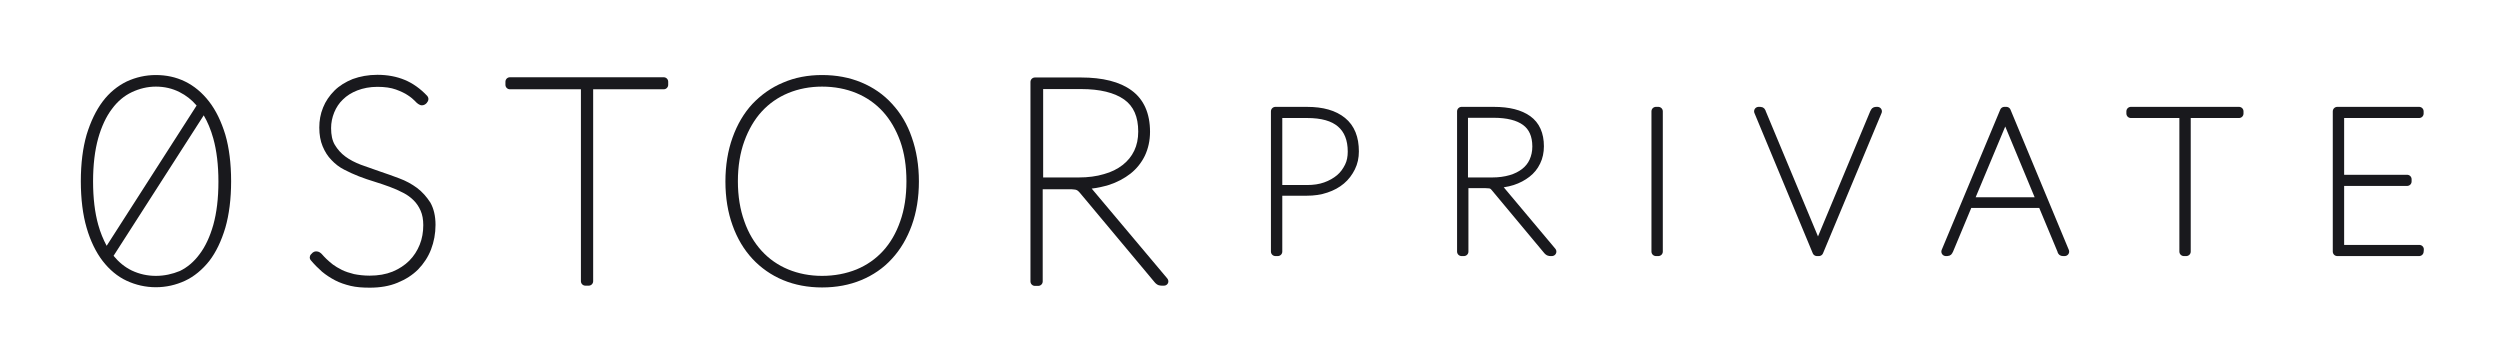 <?xml version="1.0" encoding="utf-8"?>
<!-- Generator: Adobe Illustrator 24.1.3, SVG Export Plug-In . SVG Version: 6.00 Build 0)  -->
<svg version="1.1" id="Layer_1" xmlns="http://www.w3.org/2000/svg" xmlns:xlink="http://www.w3.org/1999/xlink" x="0px" y="0px"
	 viewBox="0 0 1122.8 163" style="enable-background:new 0 0 1122.8 163;" xml:space="preserve">
<style type="text/css">
	.st0{fill:#FFFFFF;}
	.st1{fill:none;stroke:#19191D;stroke-width:5;stroke-linecap:round;stroke-linejoin:round;stroke-miterlimit:10;}
	.st2{fill:#19191D;}
	.st3{fill:none;stroke:#000000;stroke-width:3;stroke-miterlimit:10;}
	.st4{fill:none;stroke:#19191D;stroke-width:2.472;stroke-linecap:round;stroke-linejoin:round;stroke-miterlimit:10;}
	.st5{fill:#19191D;stroke:#19191D;stroke-width:4;stroke-linecap:round;stroke-linejoin:round;stroke-miterlimit:10;}
	.st6{fill:none;stroke:#000000;stroke-width:3;stroke-linecap:round;stroke-linejoin:round;stroke-miterlimit:10;}
</style>
<g>
	<g>
		<path class="st2" d="M93.9,45.6c-3.1-4-6.7-7-10.8-9c-4.1-2-8.5-2.9-13.1-2.9s-9,1-13.1,2.9c-4.1,2-7.8,5-10.8,9
			c-3,4-5.4,9-7.2,14.9c-1.7,5.9-2.6,12.9-2.6,20.9c0,8,0.9,15.1,2.6,20.9c1.7,5.9,4.2,11,7.2,14.9c3.1,4,6.7,7,10.8,8.9
			c4.1,1.9,8.5,2.9,13.1,2.9s9-1,13.1-2.9c4.1-1.9,7.8-5,10.9-8.9c3-3.9,5.4-8.9,7.2-14.9c1.7-5.9,2.6-12.9,2.6-20.9
			c0-8-0.9-15.1-2.6-20.9C99.4,54.6,97,49.6,93.9,45.6z M70,123.9c-3.8,0-7.4-0.8-10.8-2.4c-3.1-1.5-5.8-3.7-8.2-6.6l40.5-63.1
			c1.7,2.9,3.2,6.4,4.3,10.4c1.5,5.4,2.3,11.9,2.3,19.4c0,7.5-0.8,14-2.3,19.4c-1.5,5.3-3.6,9.8-6.2,13.2c-2.5,3.4-5.5,5.9-8.8,7.5
			C77.4,123.1,73.8,123.9,70,123.9z M44.1,100.9c-1.5-5.4-2.3-11.9-2.3-19.4c0-7.5,0.8-14,2.3-19.4c1.5-5.3,3.6-9.8,6.2-13.2
			c2.5-3.4,5.5-5.9,8.9-7.5c3.4-1.6,7-2.5,10.8-2.5c3.8,0,7.4,0.8,10.7,2.5c2.8,1.4,5.4,3.4,7.6,6l-40.4,63
			C46.4,107.6,45.1,104.5,44.1,100.9z"/>
		<path class="st2" d="M187.3,84.4c-2.3-1.7-5-3.2-8-4.3c-2.8-1.1-5.8-2.1-8.7-3.1c-2.9-1-5.7-2-8.5-3c-2.6-1-5-2.2-7-3.7
			c-1.9-1.4-3.5-3.2-4.7-5.2c-1.2-2-1.7-4.5-1.7-7.6c0-2.4,0.5-4.8,1.4-7c0.9-2.2,2.2-4.2,3.9-5.8c1.7-1.7,3.9-3.1,6.5-4.1
			c2.6-1,5.6-1.6,9-1.6c3.3,0,6.1,0.4,8.3,1.2c2.2,0.8,4.1,1.7,5.4,2.6c1.4,0.9,2.4,1.8,3.1,2.5c0.9,1,2,2,3.2,2
			c0.8,0,1.6-0.4,2.2-1.1c0-0.1,0.1-0.1,0.1-0.2l0.3-0.4c0.5-0.8,0.4-1.8-0.2-2.5c-3.1-3.3-6.5-5.7-10.1-7.2
			c-3.6-1.5-7.7-2.3-12.3-2.3c-4.1,0-7.8,0.7-11.1,1.9c-3.2,1.3-6,3-8.2,5.2c-2.2,2.2-4,4.8-5.1,7.6c-1.2,2.9-1.7,5.9-1.7,9
			c0,3.2,0.5,6,1.5,8.4c1,2.4,2.3,4.5,4,6.2c1.6,1.7,3.5,3.2,5.7,4.3c2.1,1.1,4.3,2.1,6.6,3c2.3,0.9,4.7,1.7,7,2.4
			c2.3,0.7,4.6,1.5,6.8,2.3c2.2,0.8,4.2,1.7,6.1,2.7c1.8,0.9,3.4,2.1,4.7,3.4c1.3,1.3,2.3,2.8,3.1,4.6c0.8,1.8,1.2,4,1.2,6.5
			c0,3.1-0.5,6.1-1.6,8.8c-1.1,2.7-2.6,5.1-4.7,7.2c-2,2-4.6,3.7-7.5,4.9c-3,1.2-6.4,1.8-10.3,1.8c-2.6,0-5-0.3-7-0.7
			c-2-0.5-3.9-1.1-5.5-1.9c-1.6-0.8-2.9-1.6-4-2.4c-1.1-0.9-2.1-1.7-2.9-2.5c-0.8-0.8-1.5-1.5-1.9-2c-0.6-0.7-1.5-1.4-2.6-1.4
			c-0.7,0-1.2,0.2-1.6,0.5c-0.1,0.1-0.3,0.3-0.5,0.5l-0.3,0.3c-0.7,0.7-0.8,1.9-0.1,2.7c1.6,1.9,3.3,3.6,5,5.1
			c1.8,1.5,3.8,2.8,5.9,3.9c2.1,1.1,4.5,1.9,7,2.5c2.5,0.6,5.4,0.8,8.6,0.8c4.6,0,8.8-0.7,12.4-2.2c3.7-1.5,6.8-3.5,9.3-6
			c2.5-2.6,4.5-5.6,5.8-9c1.3-3.4,2-7.1,2-11c0-4-0.8-7.3-2.3-10C191.6,88.4,189.7,86.2,187.3,84.4z"/>
		<path class="st2" d="M298.1,34.7H229c-1.1,0-2,0.9-2,2v1.4c0,1.1,0.9,2,2,2h31.9v86.2c0,1.1,0.9,2,2,2h1.5c1.1,0,2-0.9,2-2V40.1
			h31.7c1.1,0,2-0.9,2-2v-1.4C300.1,35.6,299.2,34.7,298.1,34.7z"/>
		<path class="st2" d="M400.6,46.6c-3.8-4.2-8.5-7.4-13.8-9.6c-5.3-2.2-11.2-3.3-17.6-3.3c-6.3,0-12.2,1.1-17.5,3.4
			c-5.3,2.2-9.9,5.5-13.8,9.6c-3.8,4.1-6.8,9.2-8.9,15.1c-2.1,5.8-3.2,12.5-3.2,19.7c0,7.3,1.1,13.9,3.2,19.7
			c2.1,5.9,5.1,10.9,8.9,15c3.8,4.1,8.5,7.4,13.8,9.6c5.3,2.2,11.2,3.3,17.5,3.3c6.4,0,12.3-1.1,17.6-3.3c5.3-2.2,10-5.4,13.8-9.6
			c3.8-4.1,6.8-9.2,8.9-15c2.1-5.8,3.2-12.5,3.2-19.7s-1.1-13.9-3.2-19.8C407.5,55.8,404.5,50.8,400.6,46.6z M369.2,123.9
			c-5.5,0-10.6-1-15.2-2.9c-4.6-1.9-8.6-4.7-11.9-8.3c-3.3-3.6-6-8.1-7.8-13.3c-1.9-5.2-2.9-11.3-2.9-18c0-6.7,1-12.8,2.9-18
			c1.9-5.2,4.5-9.7,7.8-13.3c3.3-3.6,7.3-6.4,11.9-8.3c4.6-1.9,9.7-2.9,15.2-2.9c5.6,0,10.8,1,15.4,2.9c4.6,1.9,8.6,4.7,11.9,8.3
			c3.3,3.6,5.9,8.1,7.8,13.3c1.9,5.3,2.8,11.3,2.8,18c0,6.7-0.9,12.7-2.8,18c-1.8,5.2-4.4,9.7-7.7,13.3c-3.3,3.6-7.3,6.4-11.9,8.3
			C380,122.9,374.8,123.9,369.2,123.9z"/>
		<path class="st2" d="M524.2,125l-33.9-40.3c2.7-0.3,5.2-0.9,7.6-1.6c3.8-1.2,7.1-3,9.8-5.1c2.8-2.2,5-5,6.5-8.1
			c1.5-3.2,2.3-6.8,2.3-10.7c0-8.3-2.8-14.6-8.3-18.6c-5.3-3.9-13-5.8-22.7-5.8h-20.7c-1.1,0-2,0.9-2,2v89.6c0,1.1,0.9,2,2,2h1.5
			c1.1,0,2-0.9,2-2V85h12c0.8,0,1.5,0,2,0.1c0.4,0,0.8,0.1,1.1,0.2c0.2,0.1,0.5,0.2,0.7,0.4c0.3,0.2,0.5,0.5,0.9,0.9l33.6,40.2
			c0.6,0.7,1.2,1.1,1.8,1.3c0.4,0.1,0.9,0.2,1.4,0.2h1c0.8,0,1.5-0.5,1.8-1.2C524.9,126.4,524.7,125.6,524.2,125z M468.4,40h17.2
			c8.4,0,14.9,1.6,19.3,4.7c4.2,3,6.3,7.7,6.3,14.4c0,3.2-0.6,6.1-1.8,8.6c-1.2,2.5-2.9,4.6-5.2,6.4c-2.3,1.8-5.1,3.2-8.4,4.1
			c-3.3,1-7.1,1.5-11.3,1.5h-16V40z"/>
	</g>
	<g>
		<g>
			<path class="st5" d="M573.9,86v27h-1.1V50H587c6.9,0,12.1,1.5,15.8,4.5c3.7,3,5.5,7.5,5.5,13.5c0,2.6-0.5,5-1.6,7.2
				s-2.5,4.1-4.4,5.7c-1.9,1.6-4.1,2.8-6.8,3.7c-2.6,0.9-5.5,1.3-8.6,1.3H573.9z M573.9,85.1H587c3.1,0,5.9-0.4,8.4-1.3
				c2.5-0.9,4.6-2.1,6.4-3.6s3.1-3.4,4.1-5.4s1.4-4.3,1.4-6.7c0-5.6-1.7-9.9-5.1-12.8c-3.4-2.9-8.4-4.3-15.2-4.3h-13.1V85.1z"/>
			<path class="st5" d="M657.5,82.6V113h-1.1V50H671c6.6,0,11.6,1.3,15.1,3.8s5.3,6.5,5.3,11.9c0,2.5-0.5,4.9-1.5,6.9
				c-1,2.1-2.4,3.8-4.2,5.2c-1.8,1.4-4,2.6-6.5,3.4c-2.5,0.8-5.3,1.2-8.3,1.3c0.3,0.1,0.6,0.3,0.8,0.5c0.2,0.2,0.5,0.4,0.7,0.7
				l24.6,29.3h-0.7c-0.2,0-0.4,0-0.6-0.1s-0.3-0.2-0.6-0.5l-23.6-28.3c-0.3-0.3-0.5-0.6-0.8-0.8c-0.3-0.2-0.5-0.4-0.9-0.5
				c-0.3-0.1-0.7-0.2-1.1-0.2c-0.4,0-0.9-0.1-1.6-0.1H657.5z M657.5,81.7h12.7c3.1,0,5.9-0.4,8.3-1.1c2.5-0.7,4.6-1.8,6.3-3.1
				s3.1-3,4-5c0.9-2,1.4-4.2,1.4-6.7c0-5.1-1.7-8.9-5-11.3s-8.1-3.6-14.4-3.6h-13.5V81.7z"/>
			<path class="st5" d="M744.8,113h-1.1V50h1.1V113z"/>
			<path class="st5" d="M789.8,50h0.8c0.3,0,0.5,0.2,0.5,0.5l24.7,59.2c0.1,0.3,0.3,0.7,0.4,1c0.1,0.3,0.2,0.6,0.3,0.9
				c0.1-0.3,0.2-0.6,0.3-0.9c0.1-0.3,0.3-0.6,0.4-1l24.7-59.2c0.1-0.3,0.3-0.5,0.6-0.5h0.7l-26.3,63H816L789.8,50z"/>
			<path class="st5" d="M927.3,113h-0.8c-0.3,0-0.5-0.1-0.5-0.5l-8.8-21.1h-33.2l-8.8,21.1c-0.1,0.3-0.3,0.5-0.6,0.5h-0.7l26.3-63
				h0.9L927.3,113z M884.3,90.6h32.5l-15.5-37.3c-0.2-0.3-0.3-0.6-0.4-0.9c-0.1-0.3-0.2-0.6-0.3-0.9c-0.1,0.3-0.2,0.6-0.3,0.9
				c-0.1,0.3-0.2,0.6-0.4,0.9L884.3,90.6z"/>
			<path class="st5" d="M1005.6,50v1h-23.7v62h-1.1V51H957v-1H1005.6z"/>
			<path class="st5" d="M1086.5,50v1h-35.7v29.5h30.3v1h-30.3V112h35.8l-0.1,1h-36.8V50H1086.5z"/>
		</g>
	</g>
</g>
</svg>
